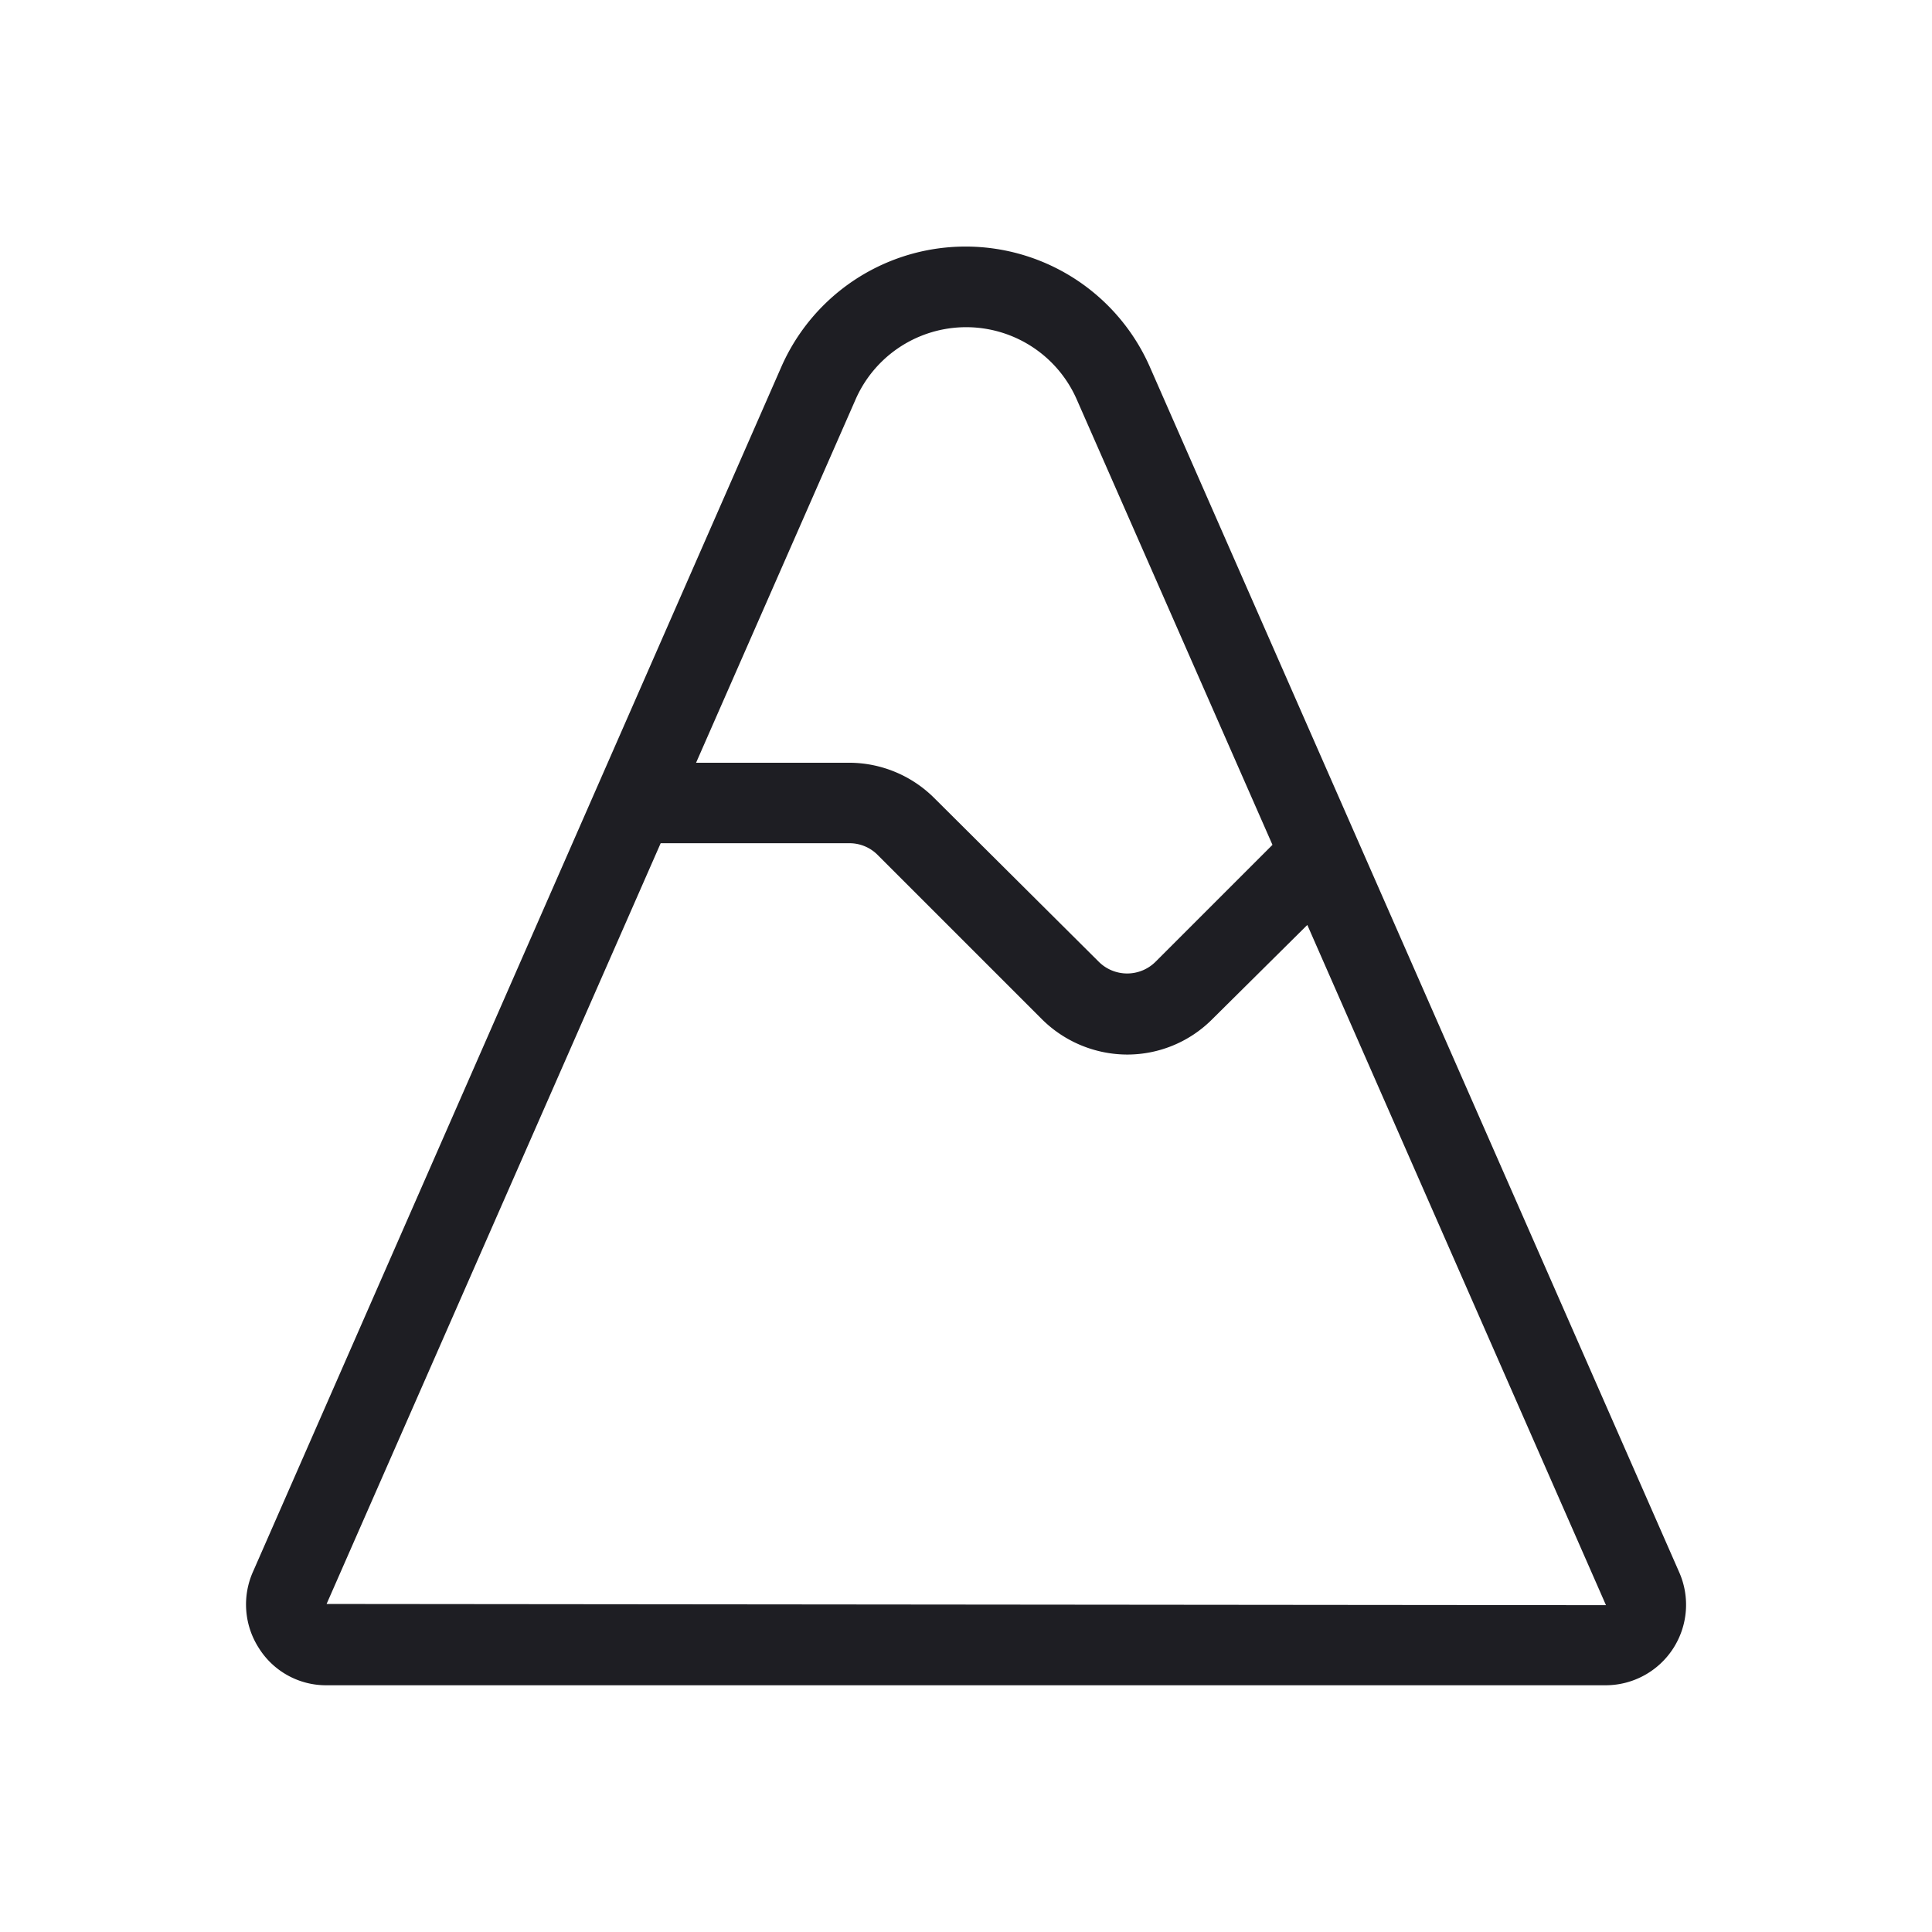 <svg xmlns="http://www.w3.org/2000/svg" viewBox="0 0 24 24">
  <g id="Mountain_1" data-name="Mountain 1">
    <path d="M20.857,19.525l-6.57-14.96a2.5,2.5,0,0,0-4.58-.01l-6.56,14.96a1,1,0,0,0,.07.96.985.985,0,0,0,.84.46h15.89a1,1,0,0,0,.91-1.41ZM10.627,4.965a1.5,1.5,0,0,1,2.75,0l2.43,5.53-1.45,1.45a.5.5,0,0,1-.71,0l-2.04-2.03a1.5,1.5,0,0,0-1.06-.44h-1.9Zm-6.57,14.96,4.15-9.45h2.34a.491.491,0,0,1,.36.15l2.03,2.03A1.508,1.508,0,0,0,14,13.1a1.491,1.491,0,0,0,1.06-.44l1.18-1.17,3.71,8.45Z" style="fill: #1e1e23"/>
  </g>
</svg>
